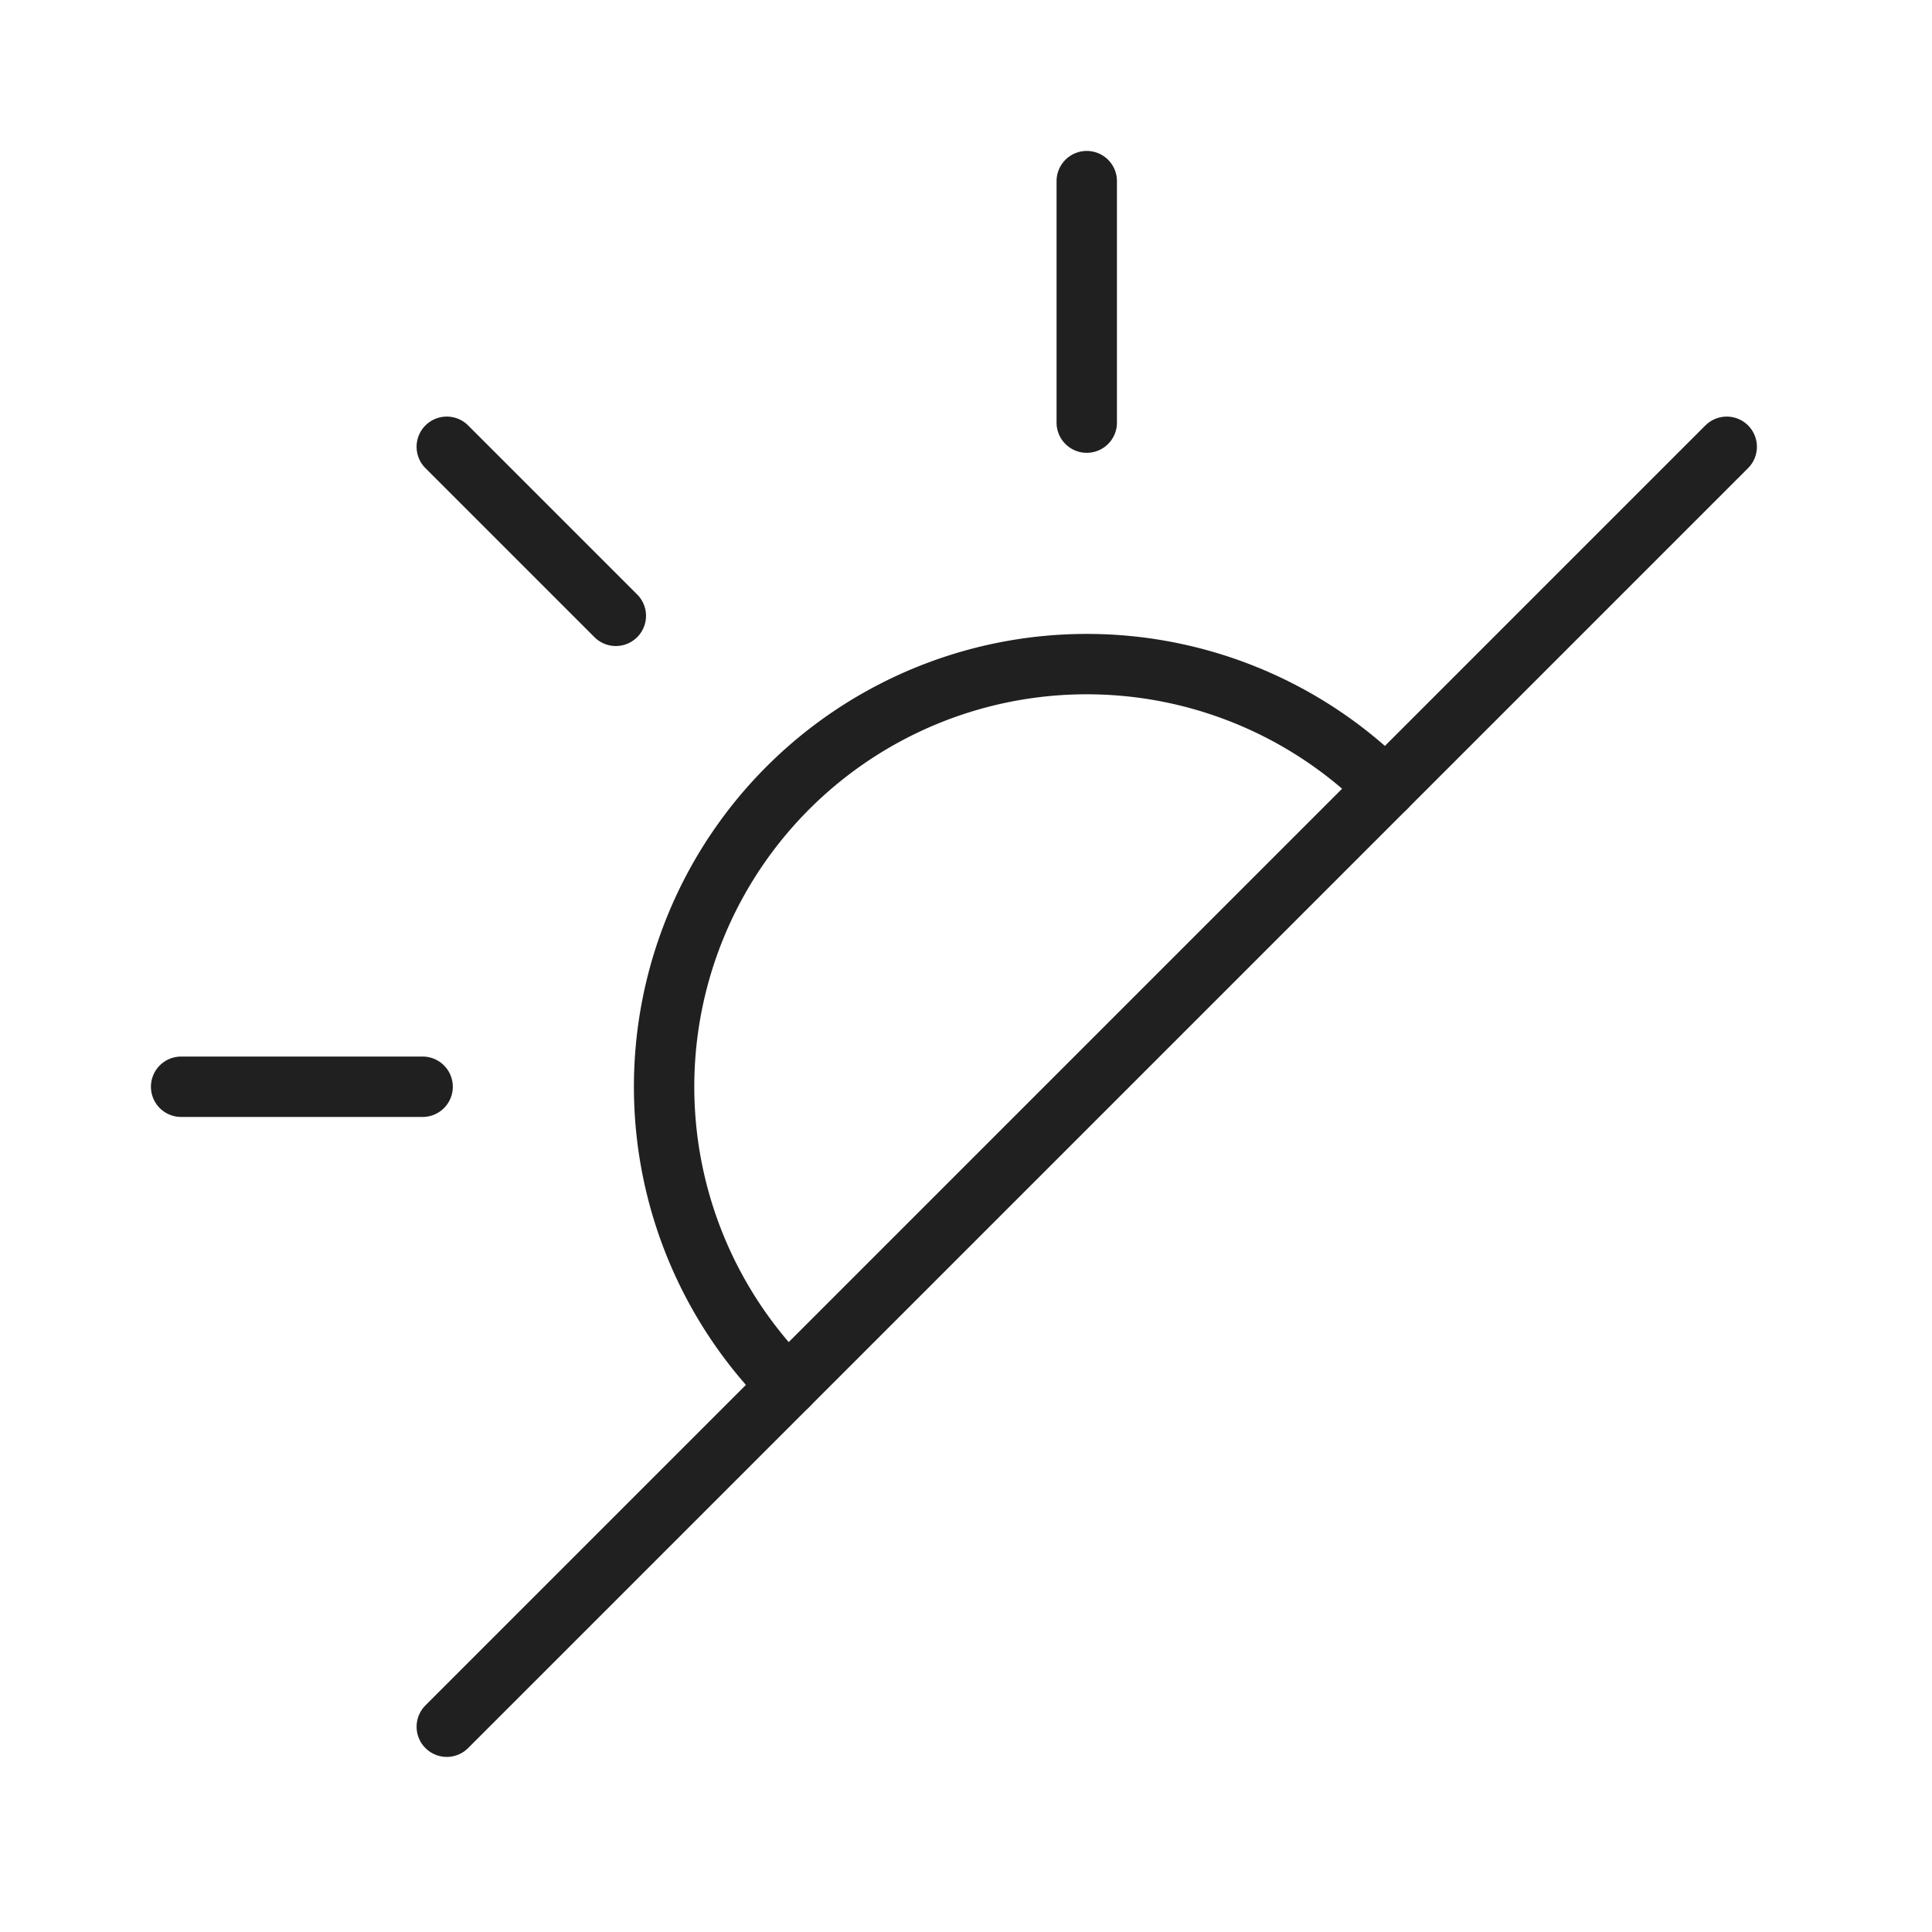 <svg xmlns="http://www.w3.org/2000/svg" viewBox="0 0 64 64" aria-labelledby="title" aria-describedby="desc"><path data-name="layer2" d="M26.1 45.9a14 14 0 0 1 19.8-19.8M36 6v8M14 36H6m8.8-21.2l5.6 5.6" fill="none" stroke="#202020" stroke-miterlimit="10" stroke-width="2" stroke-linejoin="round" stroke-linecap="round"/><path data-name="layer1" fill="none" stroke="#202020" stroke-miterlimit="10" stroke-width="2" d="M57.2 14.8L14.8 57.2" stroke-linejoin="round" stroke-linecap="round"/></svg>